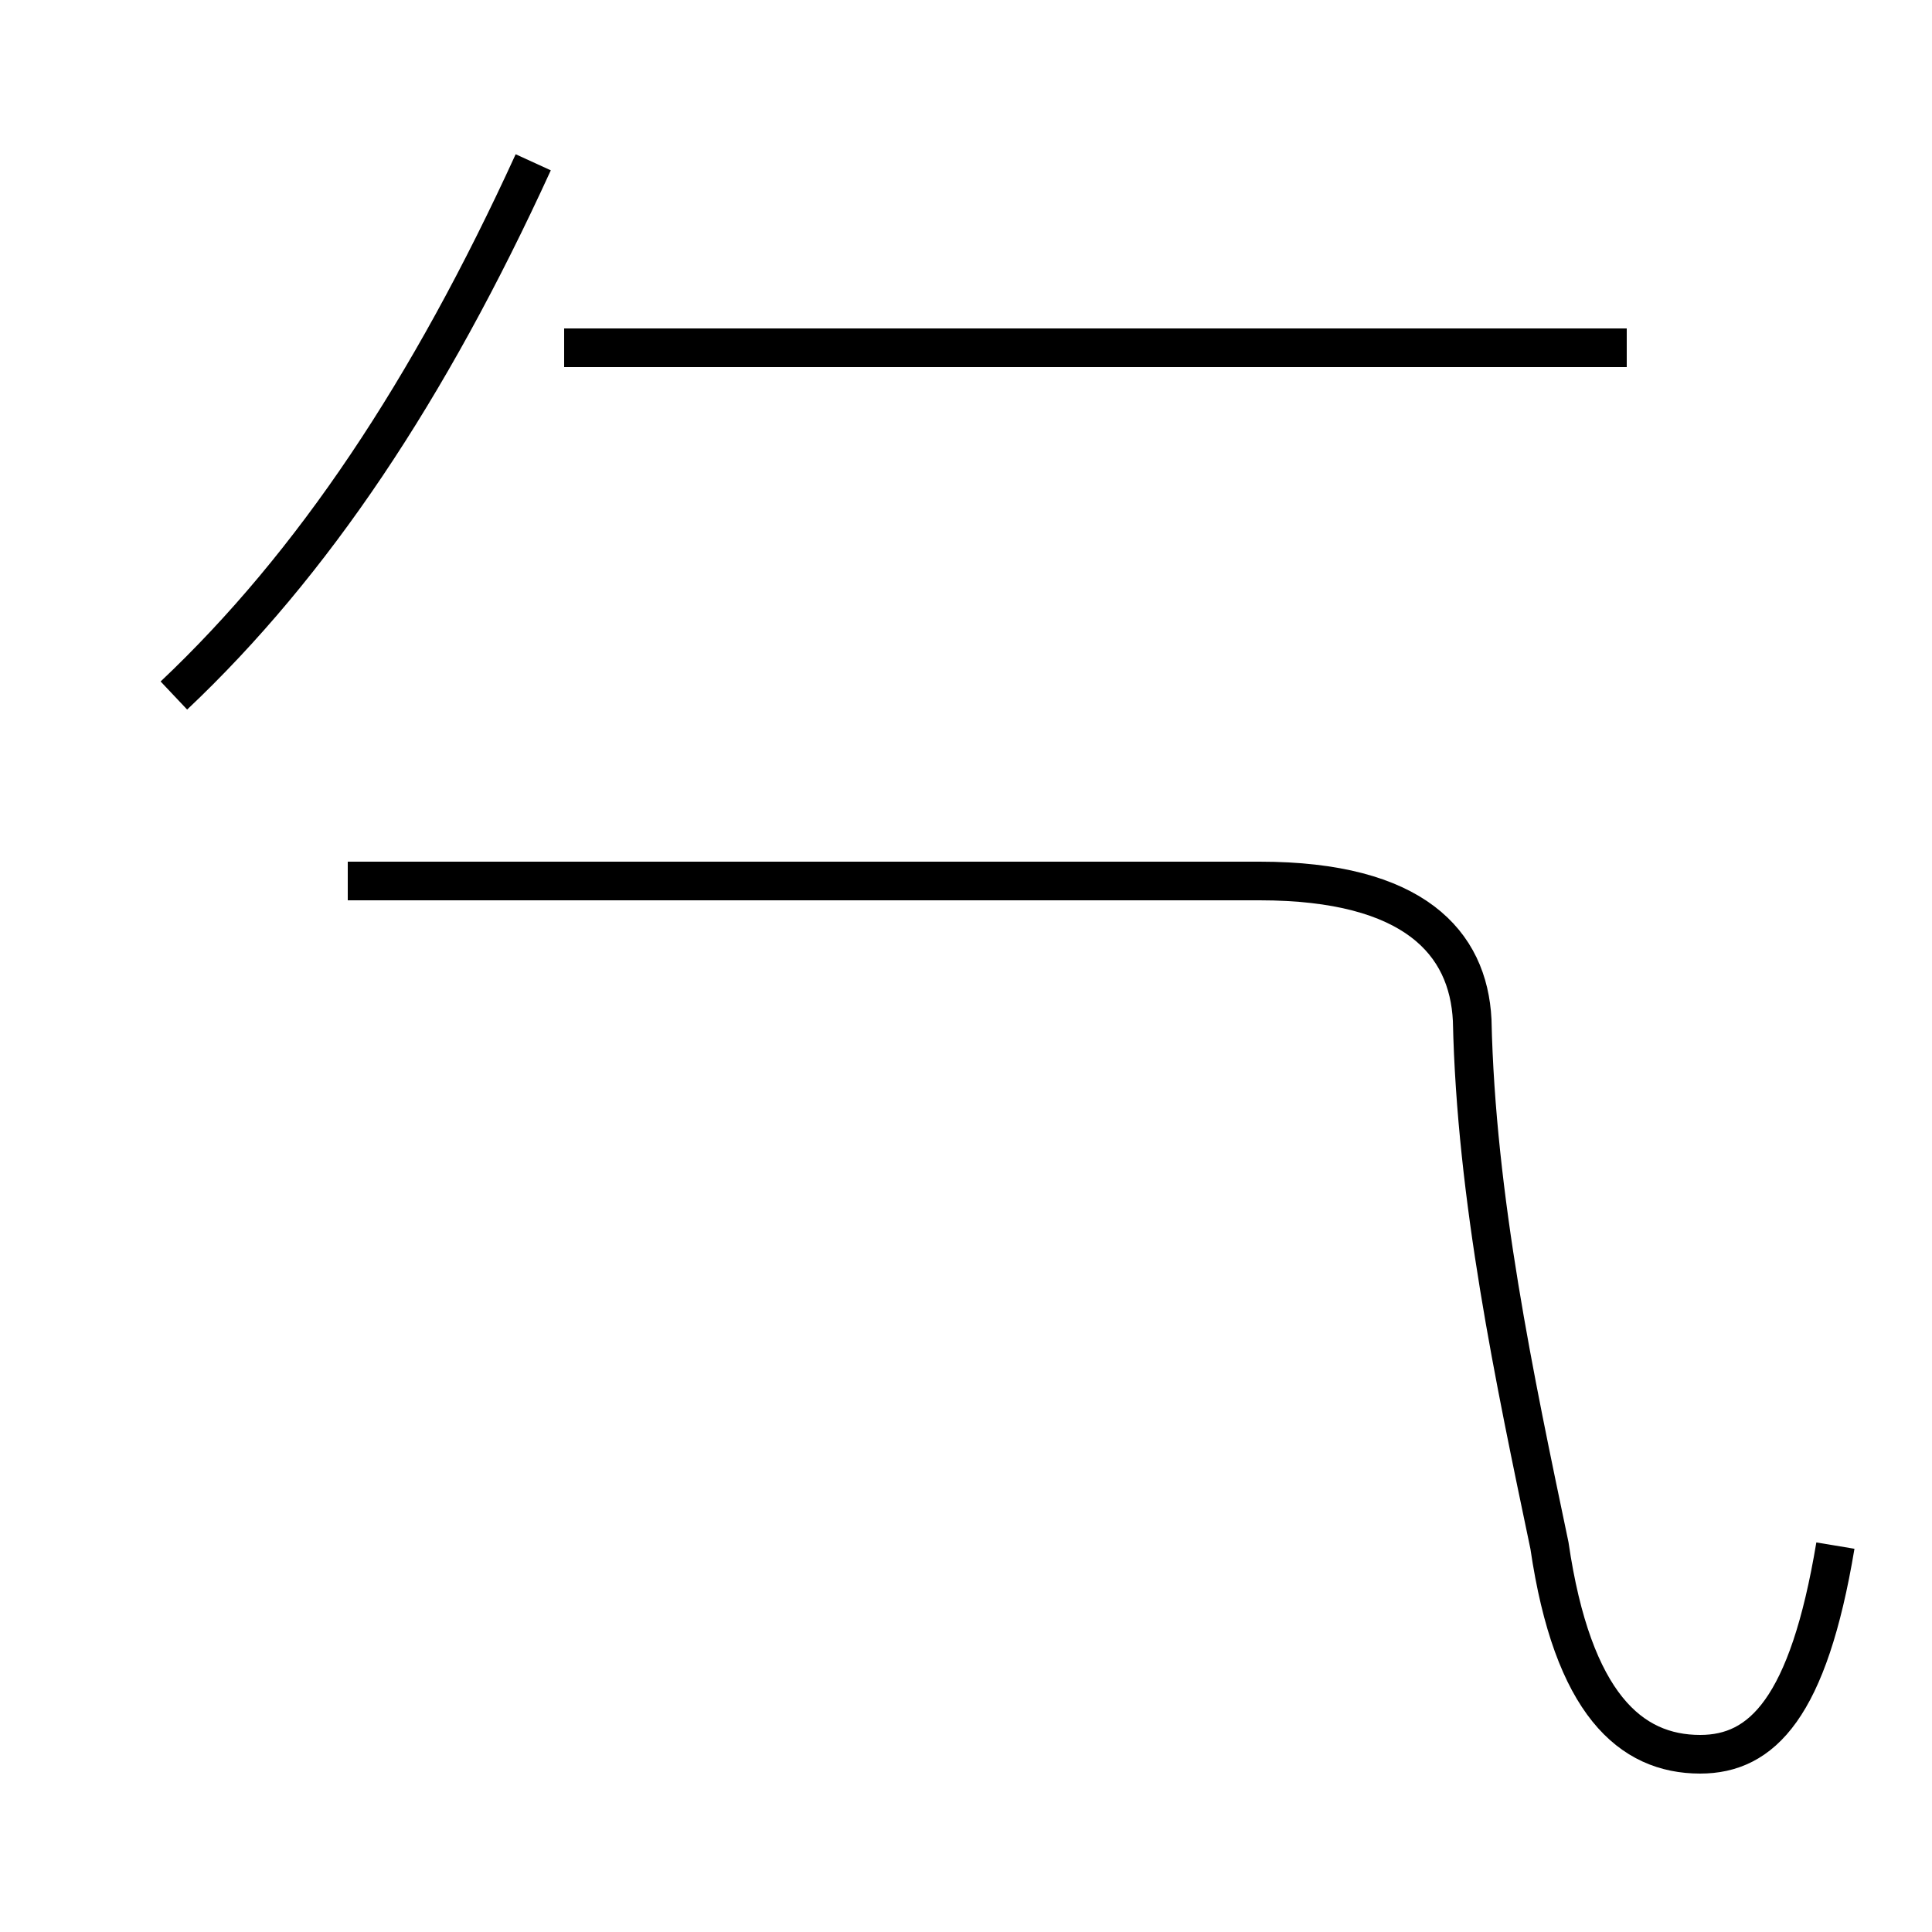 <?xml version='1.0' encoding='utf8'?>
<svg viewBox="0.0 -44.0 50.0 50.0" version="1.1" xmlns="http://www.w3.org/2000/svg">
<rect x="0.0" y="-44.0" width="50.0" height="50.0" fill="#808080" stroke="none"/>
<rect x="-1000" y="-1000" width="2000" height="2000" stroke="white" fill="white"/>
<g style="fill:none; stroke:#000000;  stroke-width:1">
<path d="M 4.5 26.0 C 8.1 29.4 11.1 33.9 13.8 39.8 M 47.5 4.0 C 46.8 -0.2 45.6 -1.4 44.0 -1.4 C 42.2 -1.4 40.7 -0.1 40.1 4.0 C 39.2 8.3 38.2 13.0 38.1 17.6 C 38.0 19.6 36.6 21.2 32.6 21.2 L 9.0 21.2 M 42.1 35.0 L 14.6 35.0 " transform="scale(1, -1)" />
</g>
</svg>